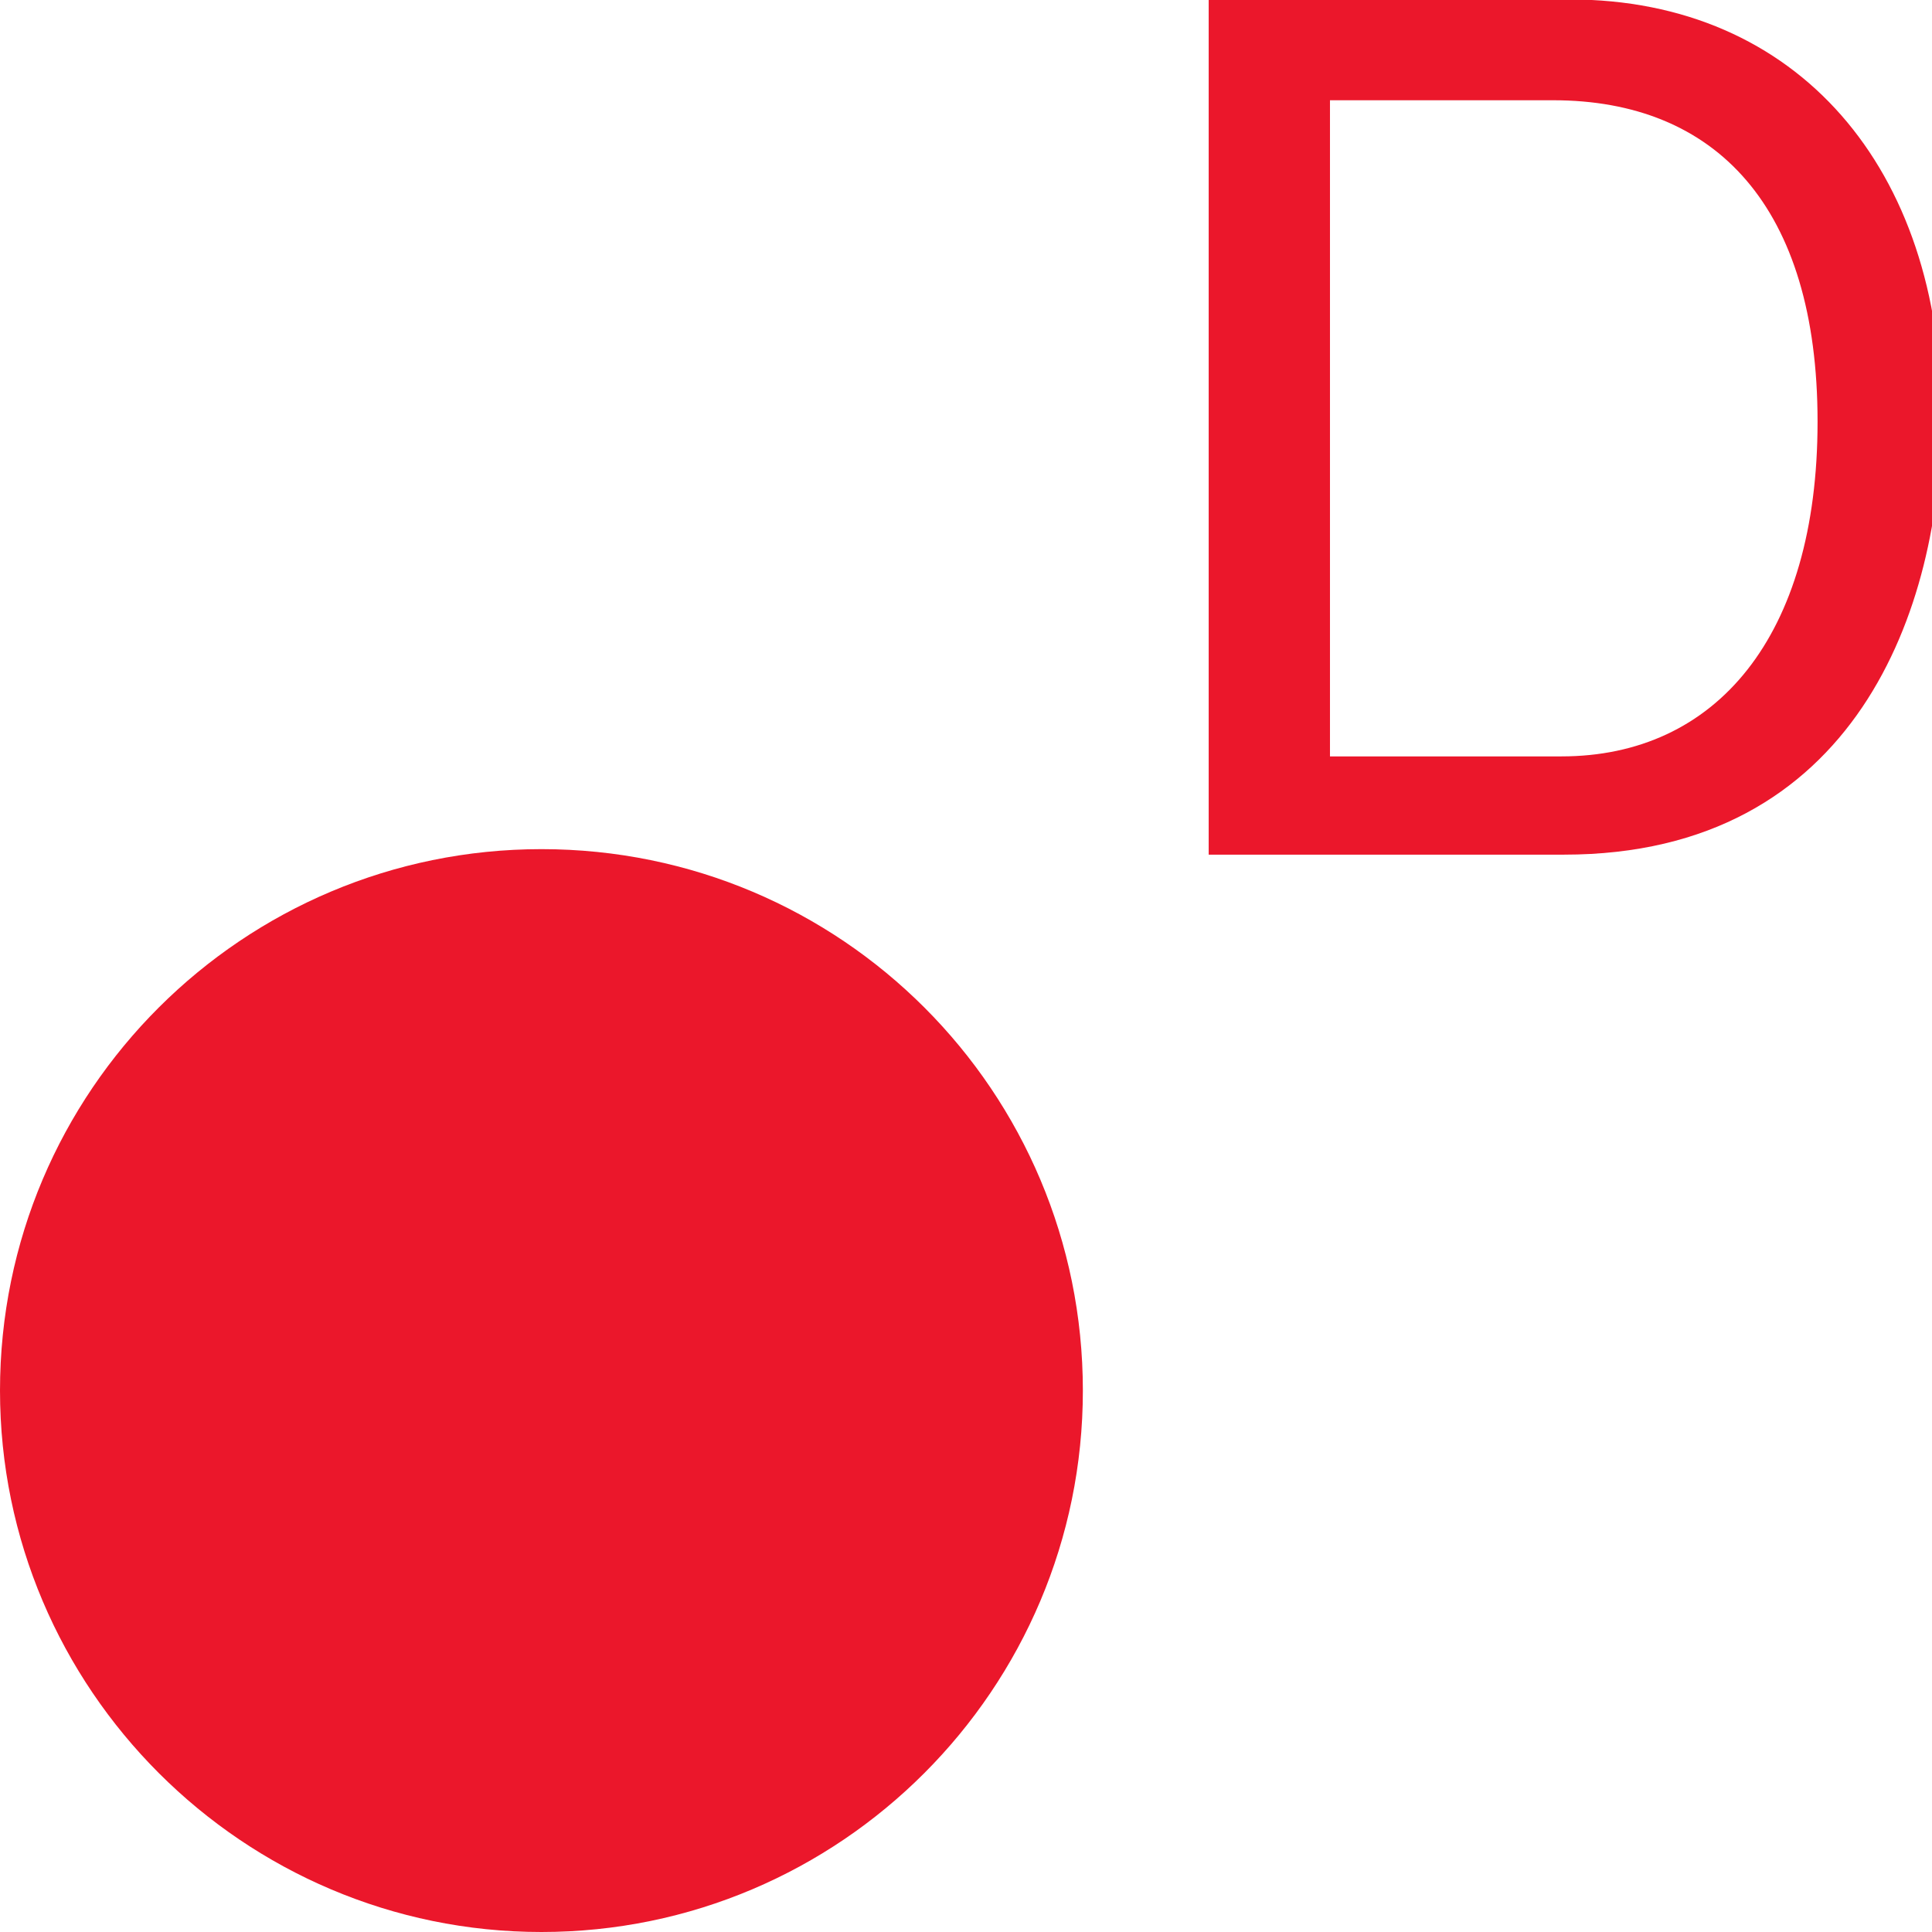 <?xml version="1.0" encoding="UTF-8" standalone="no"?>
<!-- Created with Inkscape (http://www.inkscape.org/) -->

<svg
   xmlns:dc="http://purl.org/dc/elements/1.1/"
   xmlns:cc="http://creativecommons.org/ns#"
   xmlns:rdf="http://www.w3.org/1999/02/22-rdf-syntax-ns#"
   xmlns:svg="http://www.w3.org/2000/svg"
   xmlns="http://www.w3.org/2000/svg"
   xmlns:sodipodi="http://sodipodi.sourceforge.net/DTD/sodipodi-0.dtd"
   xmlns:inkscape="http://www.inkscape.org/namespaces/inkscape"
   width="2.455mm"
   height="2.455mm"
   viewBox="0 0 2.455 2.455"
   version="1.1"
   id="svg22444"
   inkscape:version="0.92.2 (5c3e80d, 2017-08-06)"
   sodipodi:docname="18.69 diatreme.svg">
  <defs
     id="defs22438" />
  <sodipodi:namedview
     id="base"
     pagecolor="#ffffff"
     bordercolor="#666666"
     borderopacity="1.0"
     inkscape:pageopacity="0.0"
     inkscape:pageshadow="2"
     inkscape:zoom="42.931102"
     inkscape:cx="9.5457996"
     inkscape:cy="1.3911298"
     inkscape:document-units="mm"
     inkscape:current-layer="layer1"
     showgrid="false"
     inkscape:window-width="1920"
     inkscape:window-height="1018"
     inkscape:window-x="-8"
     inkscape:window-y="-8"
     inkscape:window-maximized="1"
     showguides="true"
     inkscape:guide-bbox="true" />
  <g
     inkscape:label="Layer 1"
     inkscape:groupmode="layer"
     id="layer1"
     transform="translate(5.903,-147.292)">
    <g
       id="g22492">
      <path
         style="fill:#eb172b;fill-opacity:1;fill-rule:nonzero;stroke:none;stroke-width:0.353"
         d="m -5.215,149.747 c 0.38,0 0.688,-0.309 0.688,-0.688 0,-0.38 -0.307,-0.688 -0.688,-0.688 -0.379,0 -0.688,0.307 -0.688,0.688 0,0.379 0.309,0.688 0.688,0.688"
         id="path10769"
         inkscape:connector-curvature="0" />
      <g
         transform="matrix(0.224,0,0,0.216,-4.493,148.378)"
         style="fill:#eb172b;fill-opacity:1"
         id="use10771">
        <path
           style="stroke:none"
           d="m 0.562,0 h 2.016 c 1.656,0 2.141,-1.453 2.141,-2.578 0,-1.453 -0.812,-2.453 -2.109,-2.453 H 0.562 Z M 1.25,-4.438 h 1.266 c 0.922,0 1.5,0.625 1.5,1.891 0,1.266 -0.578,1.969 -1.453,1.969 H 1.25 Z m 0,0"
           id="path22456"
           inkscape:connector-curvature="0" />
      </g>
    </g>
  </g>
</svg>
